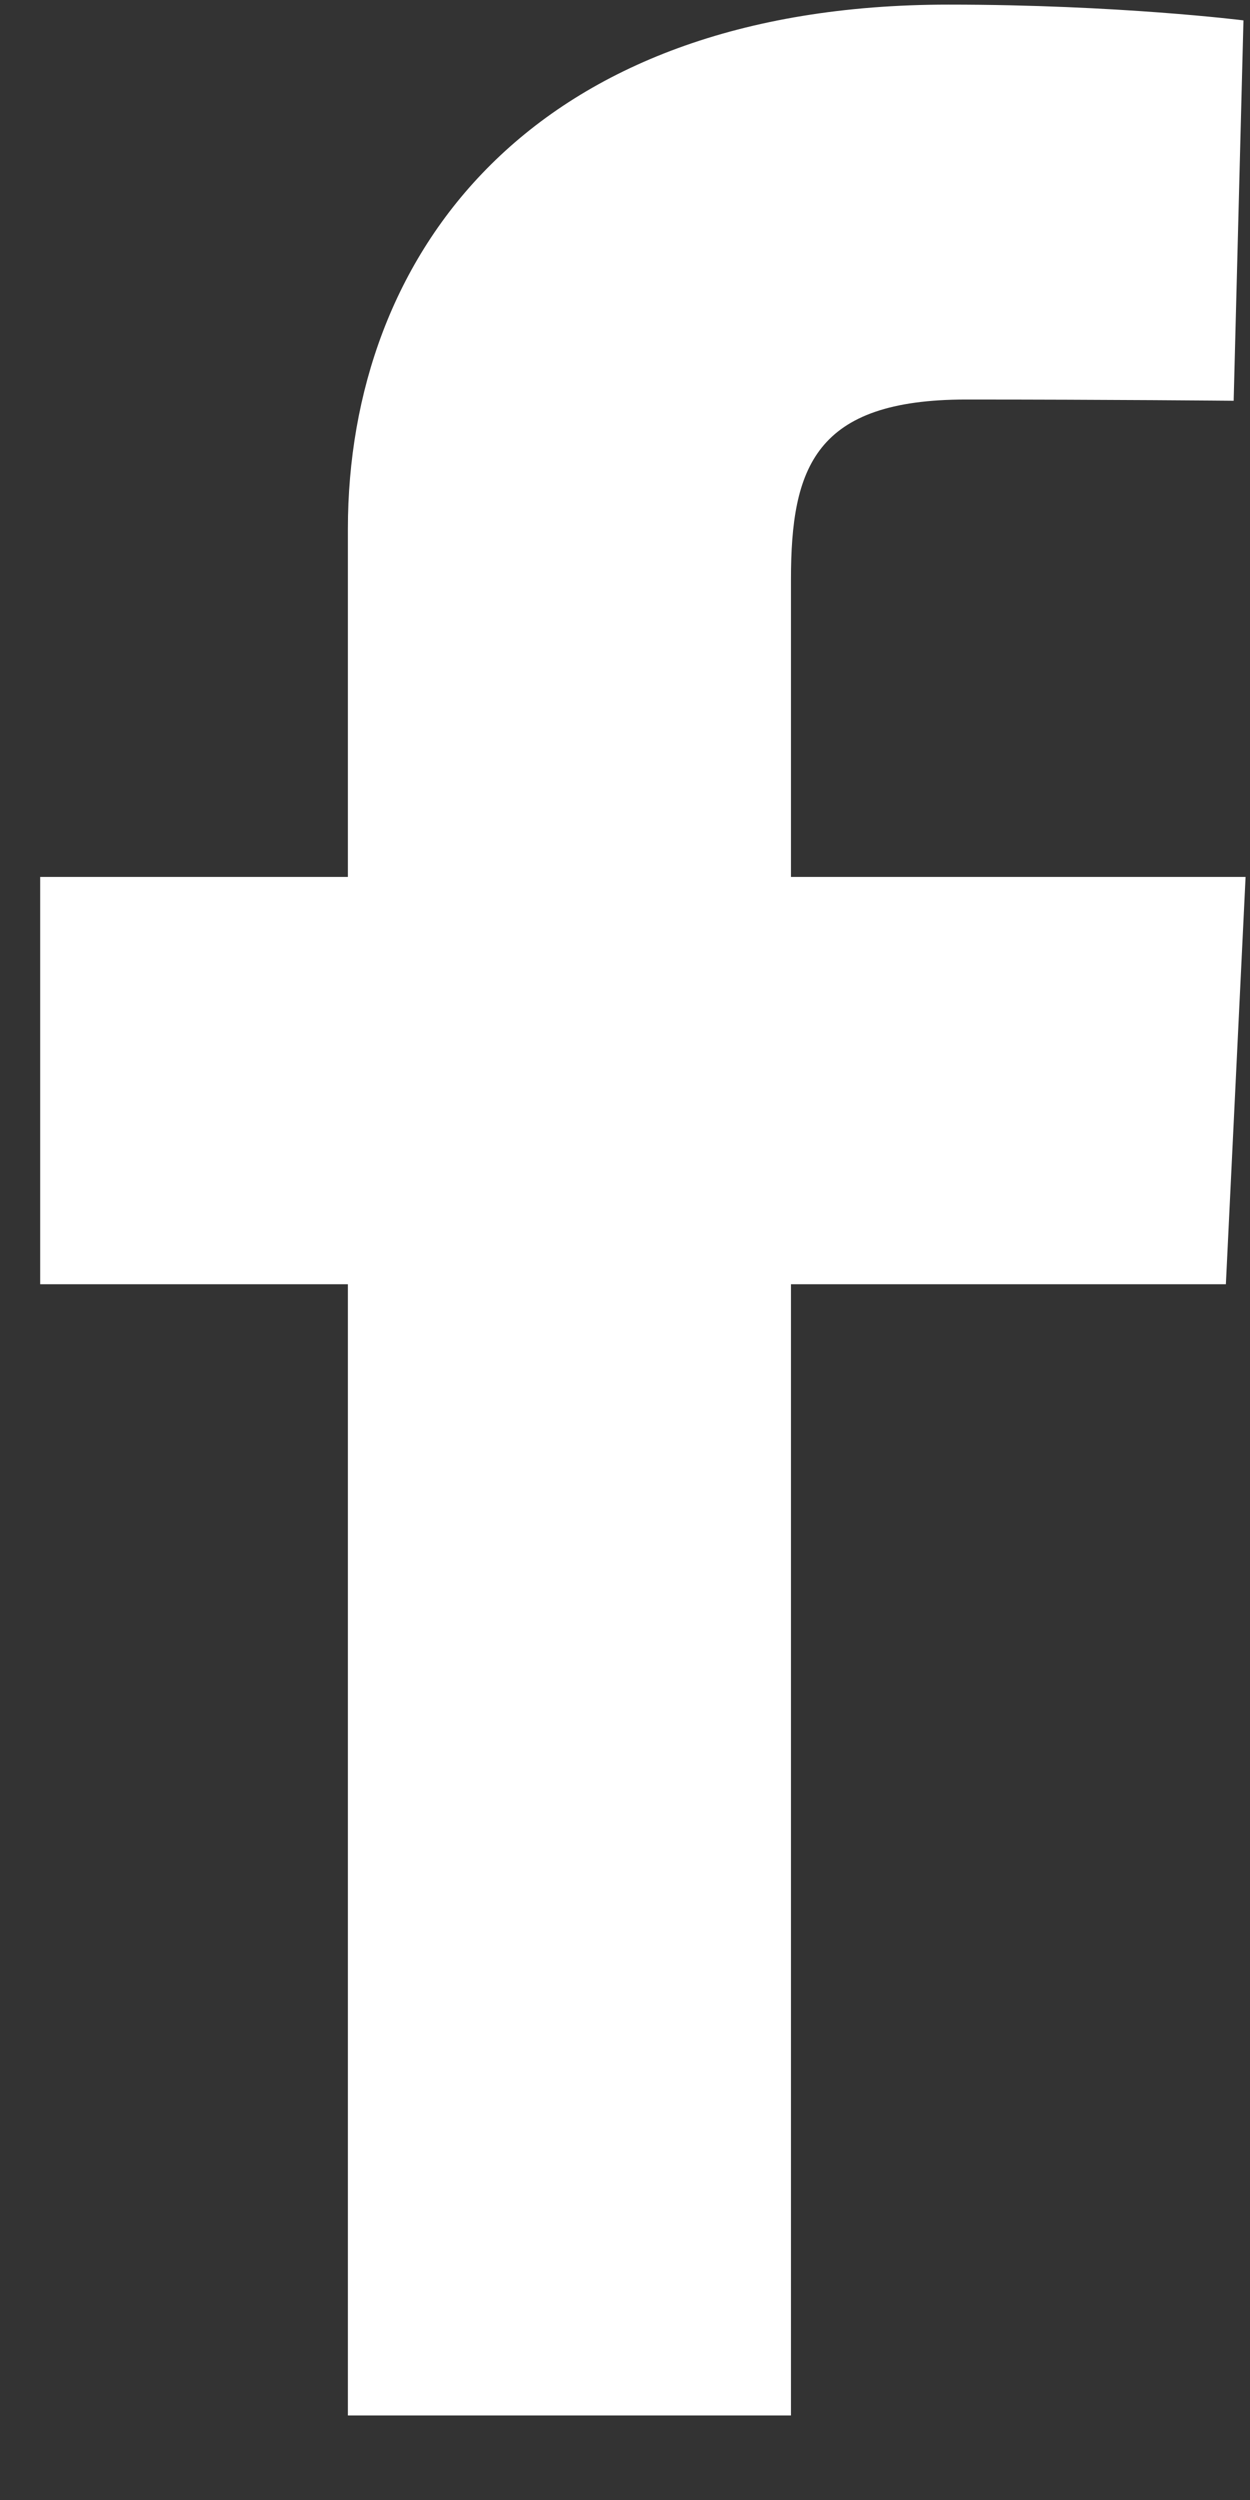 <svg width="13" height="26" viewBox="0 0 13 26" fill="none" xmlns="http://www.w3.org/2000/svg">
<rect x="0" y="0" width="13" height="26" fill="#333333" stroke="none"/>
<path d="M3.618 25.121V13.356H0.418V9.12H3.618V5.502C3.618 2.659 5.509 0.048 9.865 0.048C11.628 0.048 12.932 0.212 12.932 0.212L12.83 4.168C12.83 4.168 11.5 4.155 10.048 4.155C8.477 4.155 8.226 4.859 8.226 6.027V9.12H12.954L12.749 13.356H8.226V25.121H3.618Z" fill="white"/>
</svg>
